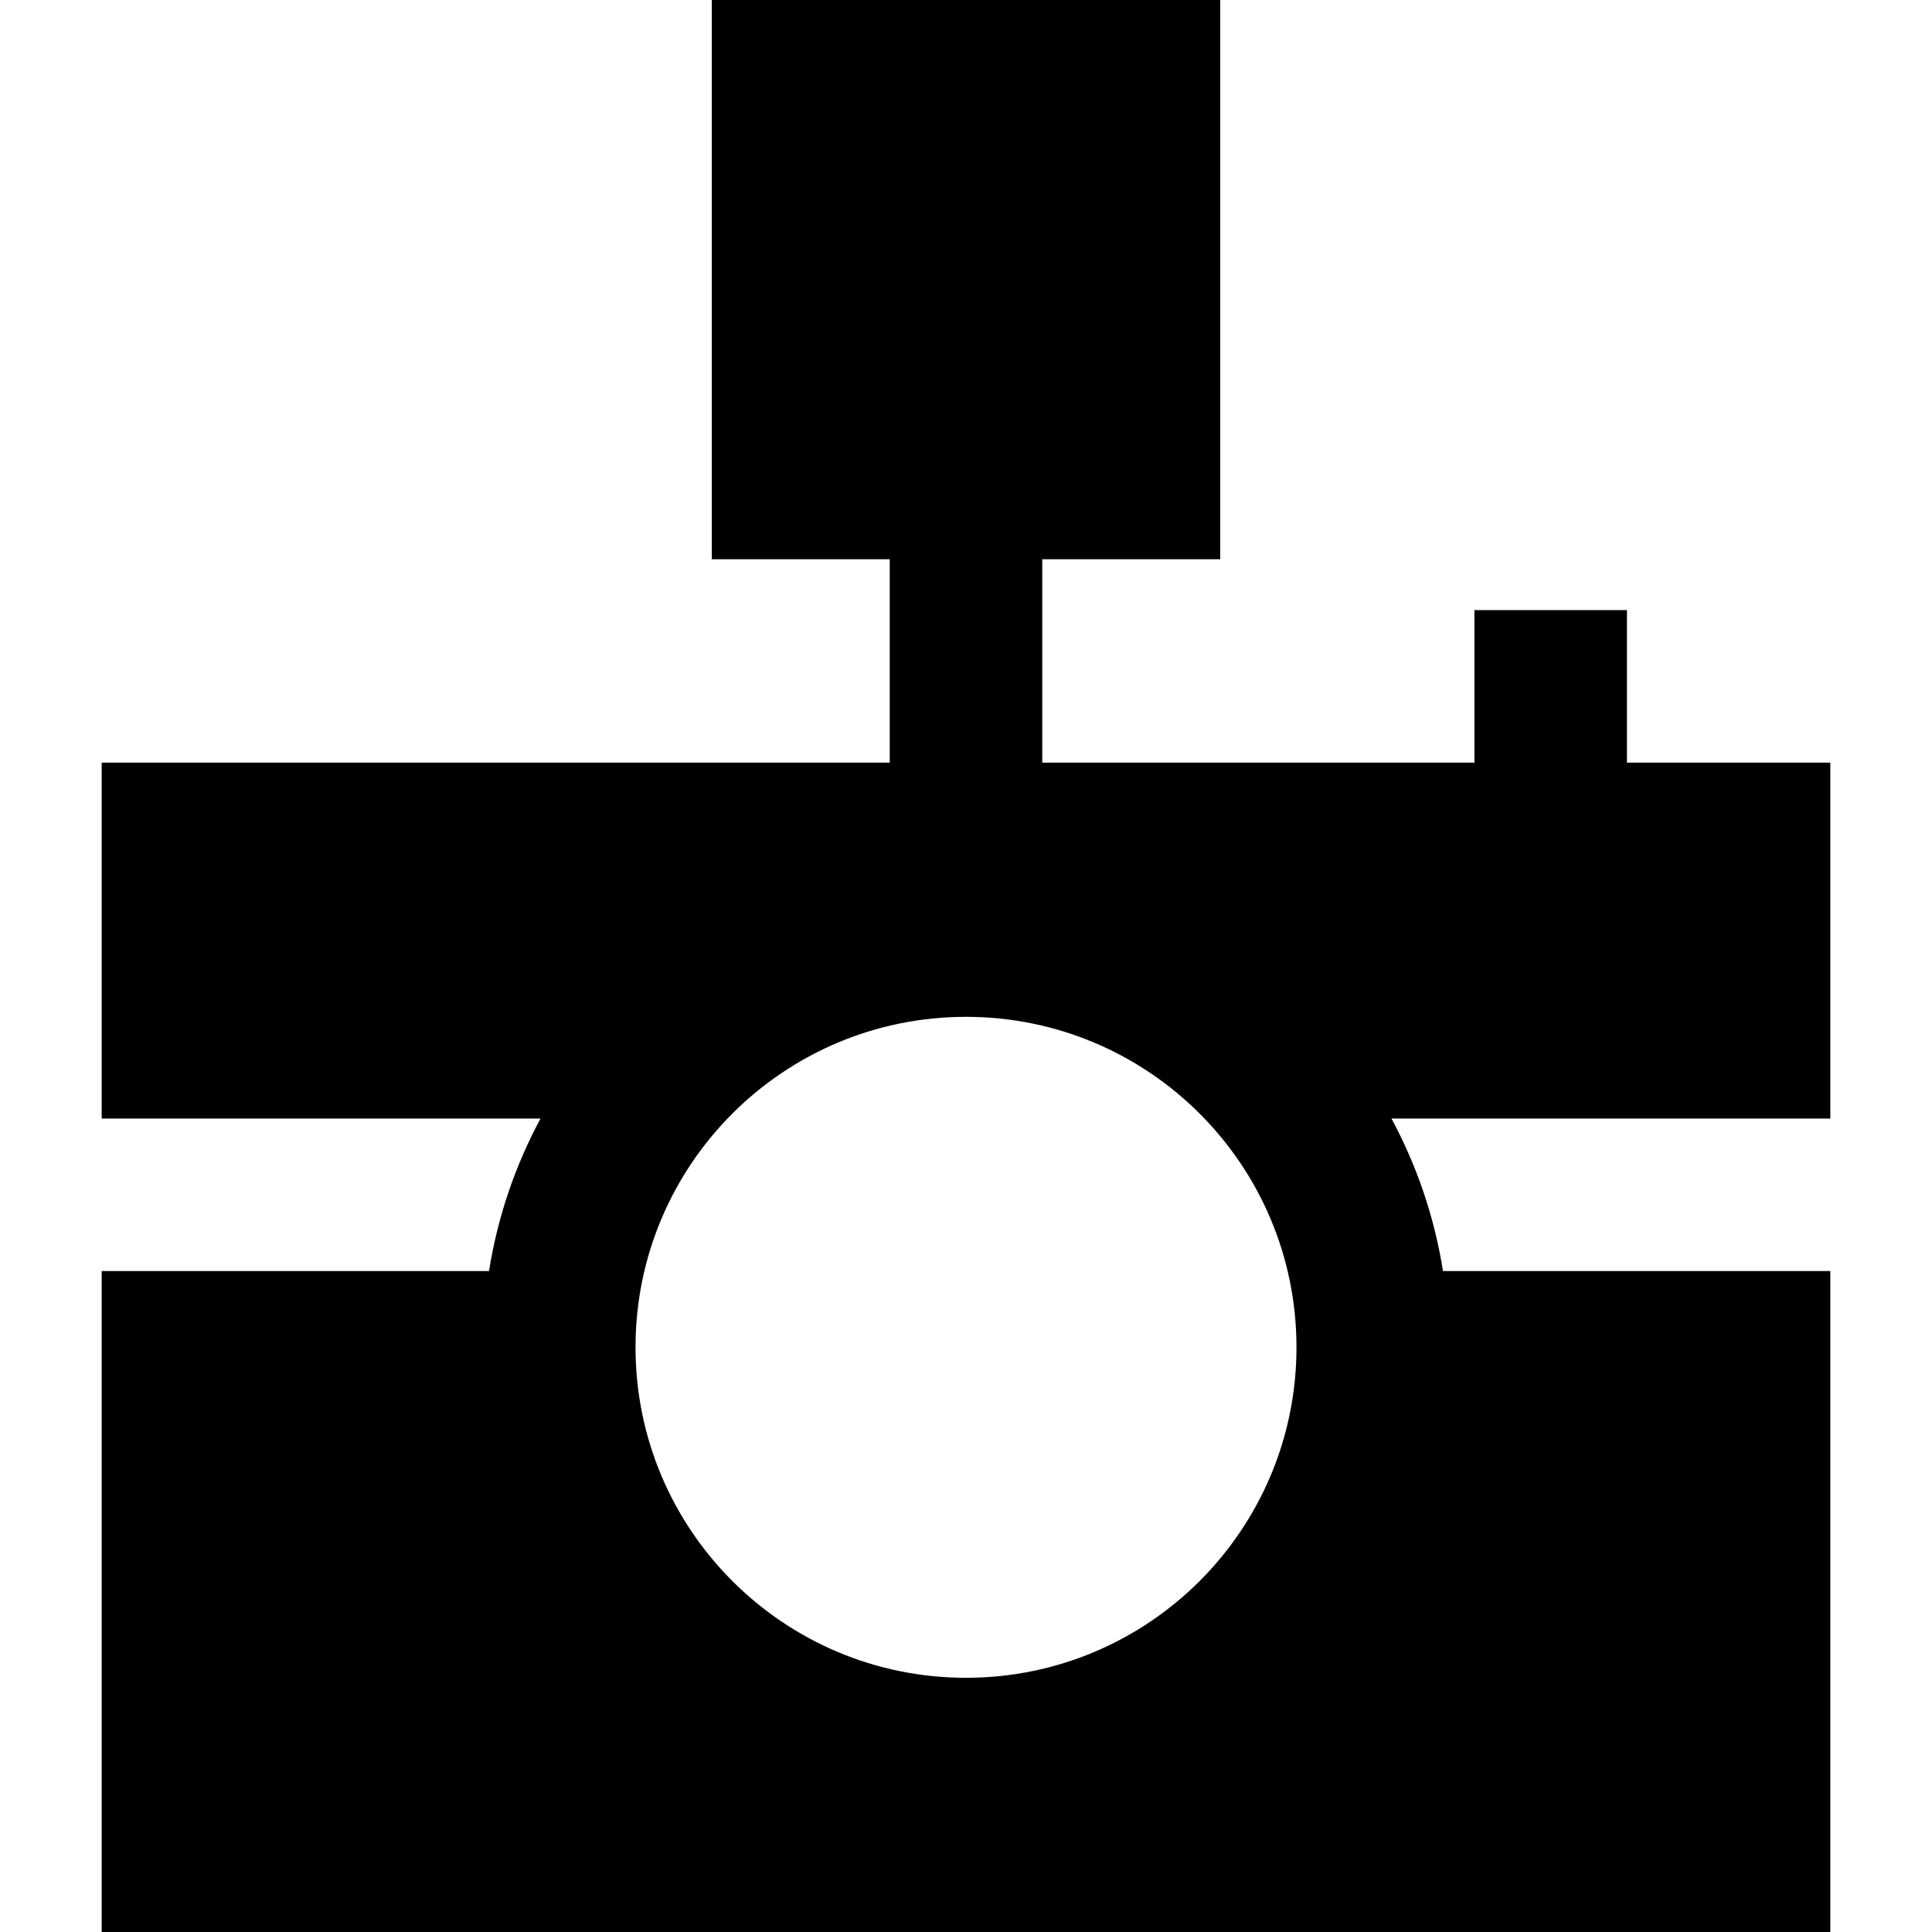 <?xml version="1.0" encoding="iso-8859-1"?>
<!-- Generator: Adobe Illustrator 19.0.0, SVG Export Plug-In . SVG Version: 6.00 Build 0)  -->
<svg version="1.1" id="Layer_1" xmlns="http://www.w3.org/2000/svg" xmlns:xlink="http://www.w3.org/1999/xlink" x="0px" y="0px"
	 viewBox="0 0 512 512" style="enable-background:new 0 0 512 512;" xml:space="preserve">
<g>
	<g>
		<path d="M485.053,202.105h-53.895v-40.421h-40.421v40.421H276.211v-53.895h47.158V0H188.632v148.211h47.158v53.895H26.947v94.316
			h116.301c-6.676,12.389-11.368,26.004-13.654,40.421H26.947V512h458.105V336.842H382.406
			c-2.288-14.417-6.978-28.032-13.654-40.421h116.301V202.105z M256,444.632c-48.368,0-87.579-39.211-87.579-87.579
			c0-48.368,39.211-87.579,87.579-87.579c48.368,0,87.579,39.211,87.579,87.579C343.579,405.42,304.368,444.632,256,444.632z"/>
	</g>
</g>
<g>
</g>
<g>
</g>
<g>
</g>
<g>
</g>
<g>
</g>
<g>
</g>
<g>
</g>
<g>
</g>
<g>
</g>
<g>
</g>
<g>
</g>
<g>
</g>
<g>
</g>
<g>
</g>
<g>
</g>
</svg>
